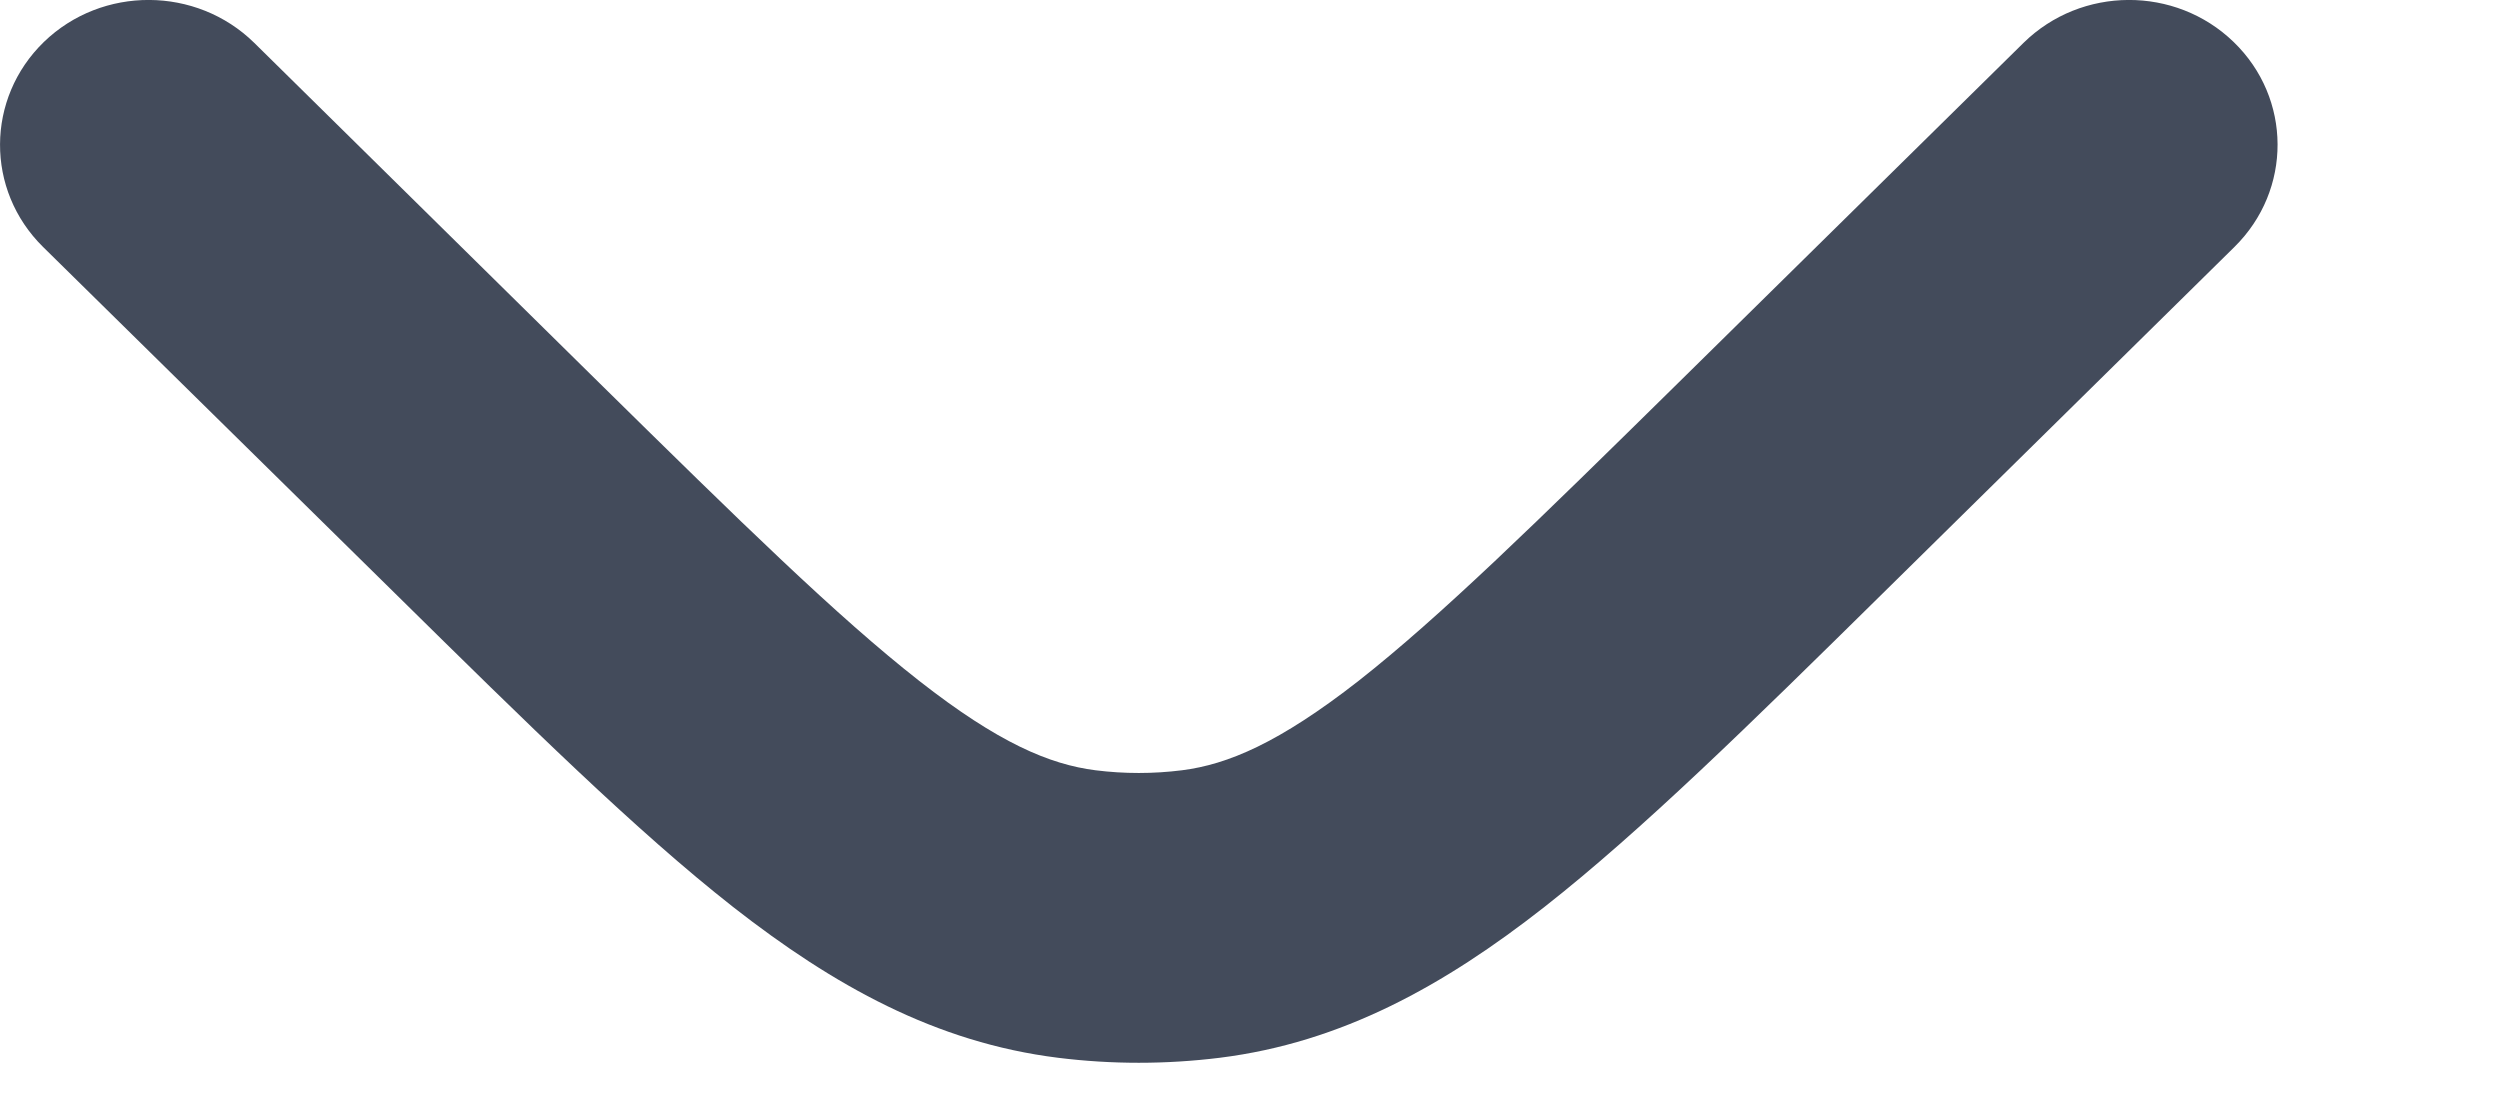 <svg width="9" height="4" viewBox="0 0 9 4" fill="none" xmlns="http://www.w3.org/2000/svg">
<path d="M0.915 0.154C0.707 -0.05 0.368 -0.052 0.158 0.151C-0.051 0.354 -0.053 0.684 0.155 0.889L1.423 2.137C1.901 2.608 2.291 2.992 2.639 3.265C3.001 3.548 3.368 3.753 3.809 3.808C4.002 3.832 4.197 3.832 4.391 3.808C4.831 3.753 5.199 3.548 5.56 3.265C5.908 2.992 6.299 2.608 6.776 2.138L8.044 0.889C8.252 0.684 8.251 0.354 8.041 0.151C7.831 -0.052 7.493 -0.05 7.285 0.154L6.039 1.381C5.533 1.879 5.185 2.22 4.891 2.451C4.604 2.675 4.42 2.752 4.255 2.773C4.152 2.786 4.047 2.786 3.944 2.773C3.779 2.752 3.595 2.675 3.309 2.451C3.014 2.22 2.666 1.879 2.16 1.381L0.915 0.154Z" fill="#434B5B"/>
</svg>
